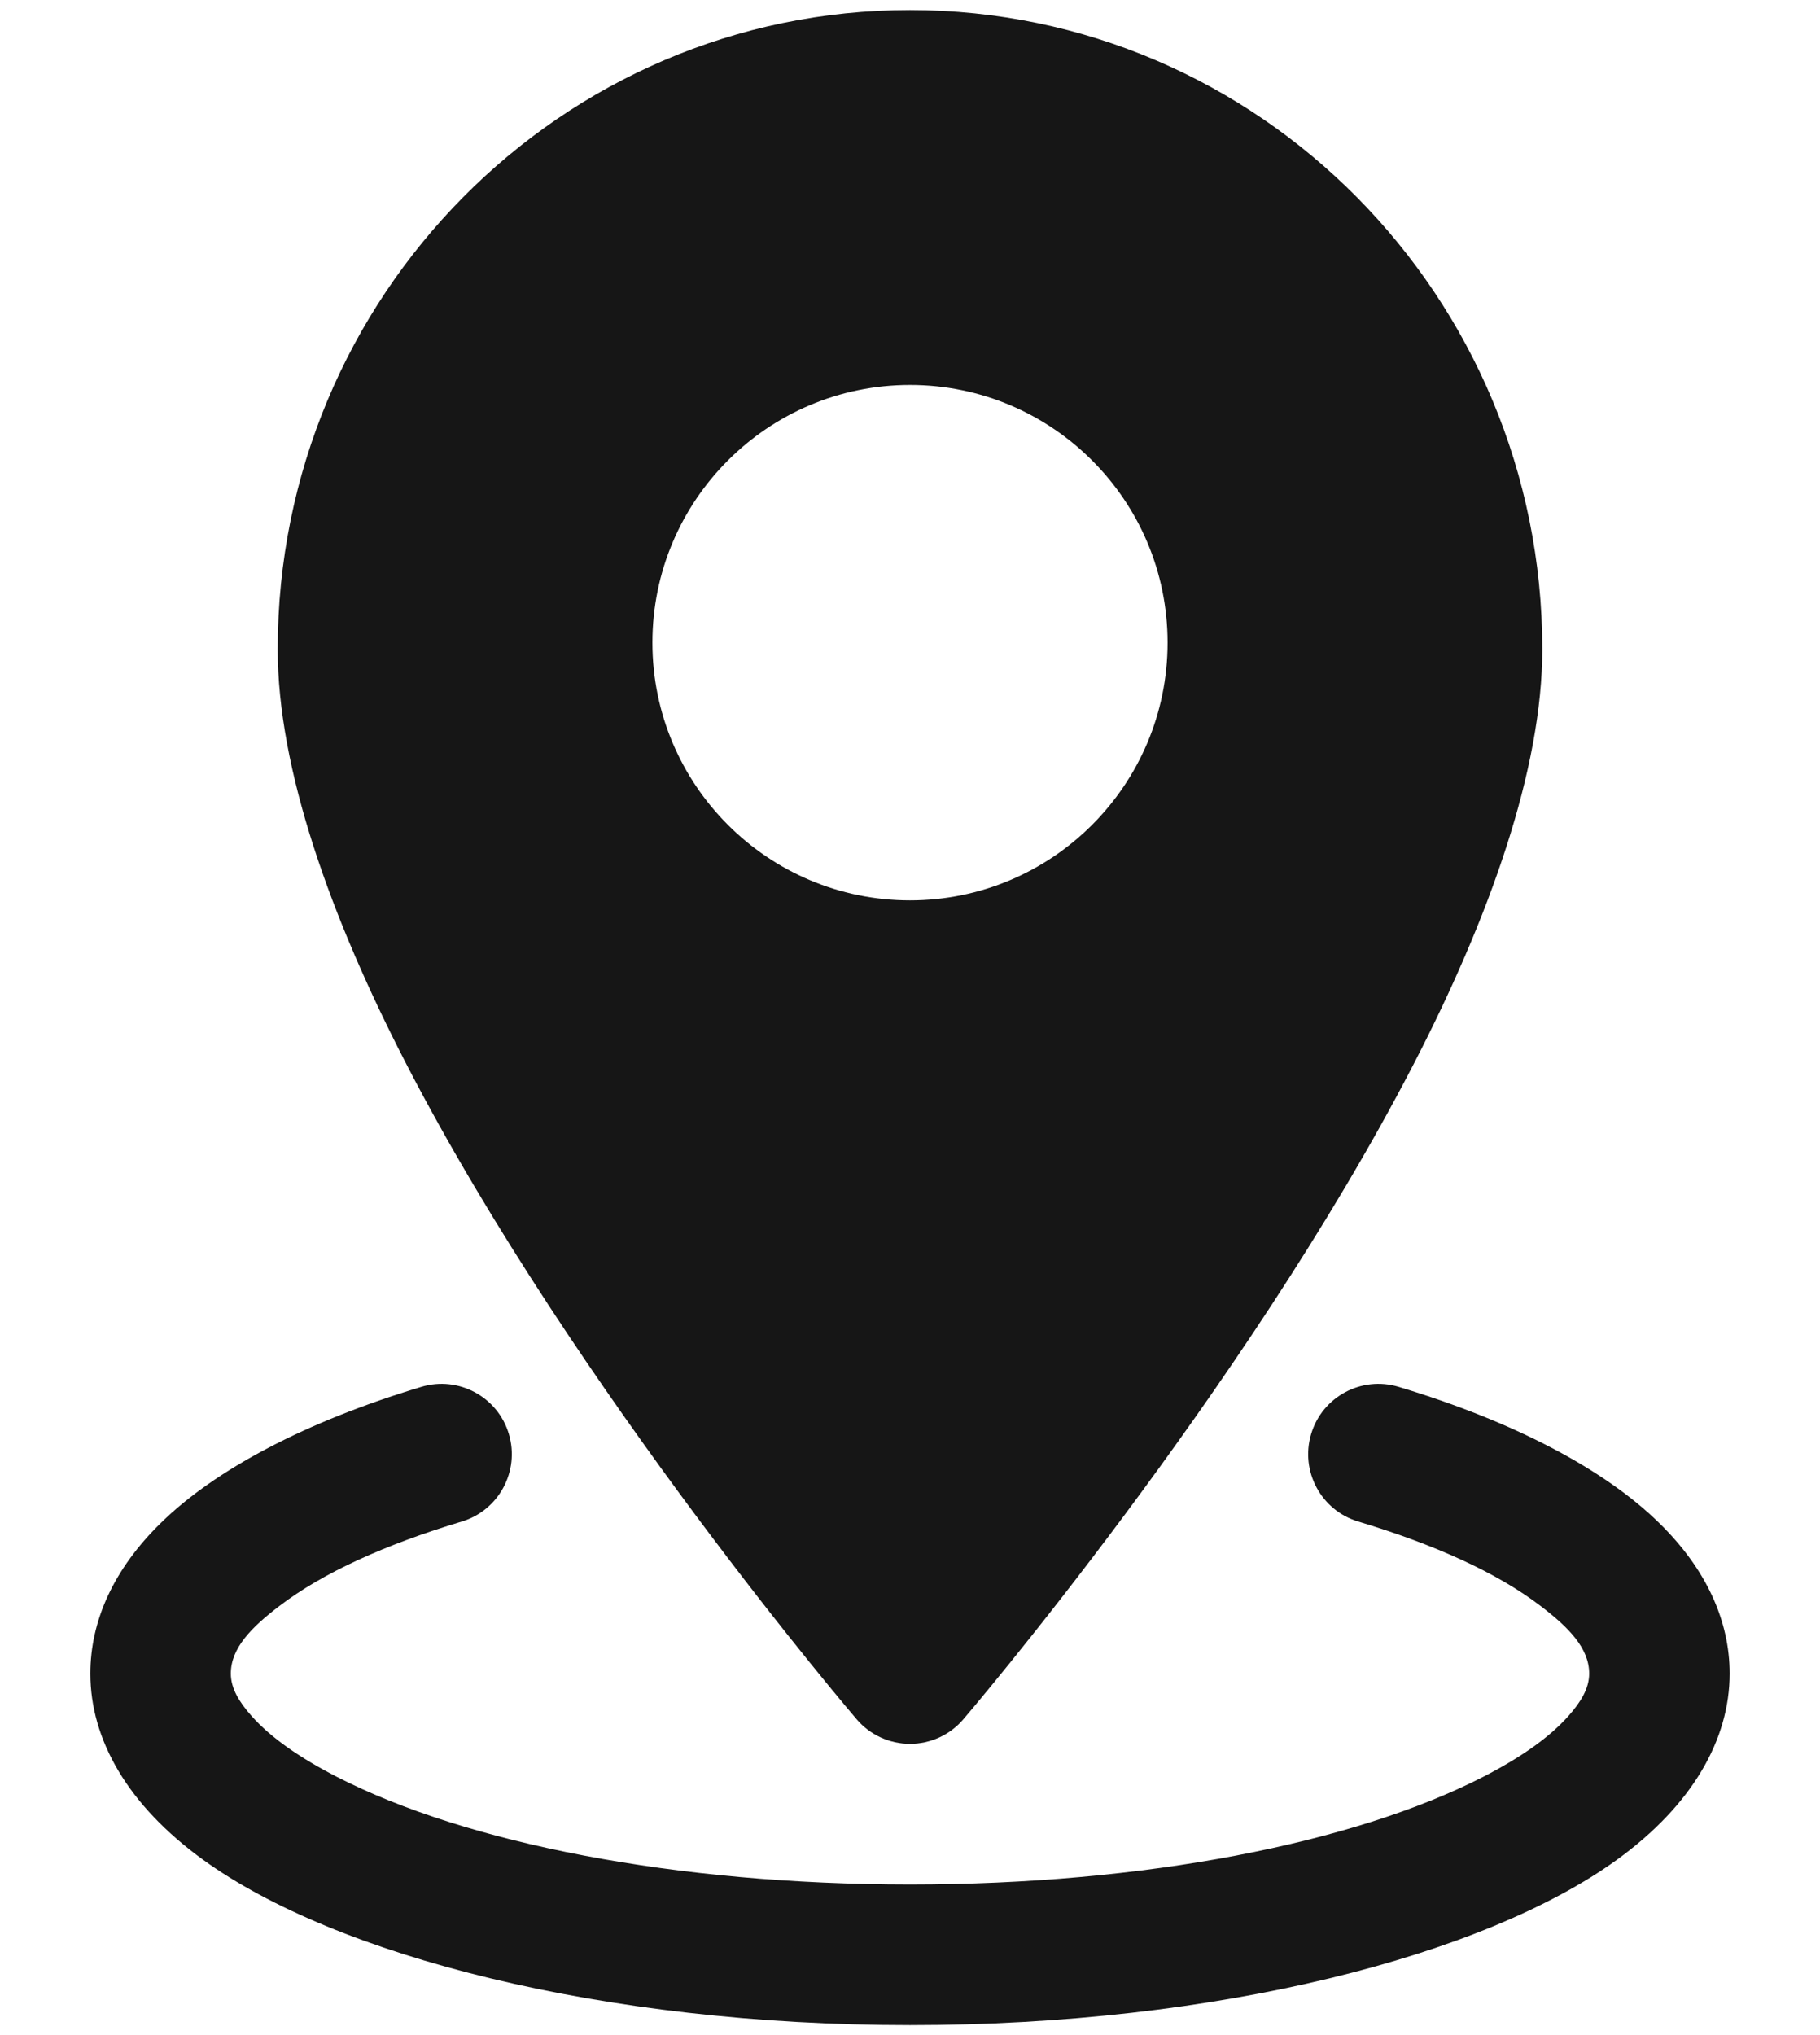 <svg width="17" height="19" viewBox="0 0 17 19" fill="none" xmlns="http://www.w3.org/2000/svg">
<path fill-rule="evenodd" clip-rule="evenodd" d="M8.5 0.094C5.242 0.094 2.594 2.766 2.594 6.062C2.594 7.179 3.086 8.564 3.801 9.945C5.377 12.988 8.002 16.052 8.002 16.052C8.126 16.197 8.308 16.281 8.5 16.281C8.692 16.281 8.874 16.197 8.998 16.052C8.998 16.052 11.623 12.988 13.199 9.945C13.915 8.564 14.406 7.179 14.406 6.062C14.406 2.766 11.758 0.094 8.5 0.094ZM8.5 3.594C7.172 3.594 6.094 4.672 6.094 6C6.094 7.328 7.172 8.406 8.5 8.406C9.828 8.406 10.906 7.328 10.906 6C10.906 4.672 9.828 3.594 8.5 3.594Z" fill="#161616"/>
<path fill-rule="evenodd" clip-rule="evenodd" d="M12.686 14.205C13.397 14.419 13.984 14.683 14.389 14.993C14.651 15.192 14.844 15.387 14.844 15.625C14.844 15.765 14.764 15.892 14.652 16.019C14.467 16.228 14.191 16.416 13.85 16.591C12.644 17.208 10.694 17.594 8.5 17.594C6.306 17.594 4.356 17.208 3.15 16.591C2.809 16.416 2.533 16.228 2.348 16.019C2.236 15.892 2.156 15.765 2.156 15.625C2.156 15.387 2.349 15.192 2.611 14.993C3.016 14.683 3.603 14.419 4.314 14.205C4.66 14.101 4.857 13.734 4.753 13.388C4.649 13.04 4.282 12.844 3.936 12.948C2.853 13.274 2.011 13.721 1.505 14.216C1.061 14.649 0.844 15.133 0.844 15.625C0.844 16.239 1.191 16.852 1.897 17.363C3.136 18.259 5.625 18.907 8.5 18.907C11.375 18.907 13.864 18.259 15.103 17.363C15.809 16.852 16.156 16.239 16.156 15.625C16.156 15.133 15.939 14.649 15.495 14.216C14.989 13.721 14.147 13.274 13.064 12.948C12.717 12.844 12.351 13.04 12.247 13.388C12.143 13.734 12.339 14.101 12.686 14.205Z" fill="#161616"/>
</svg>
